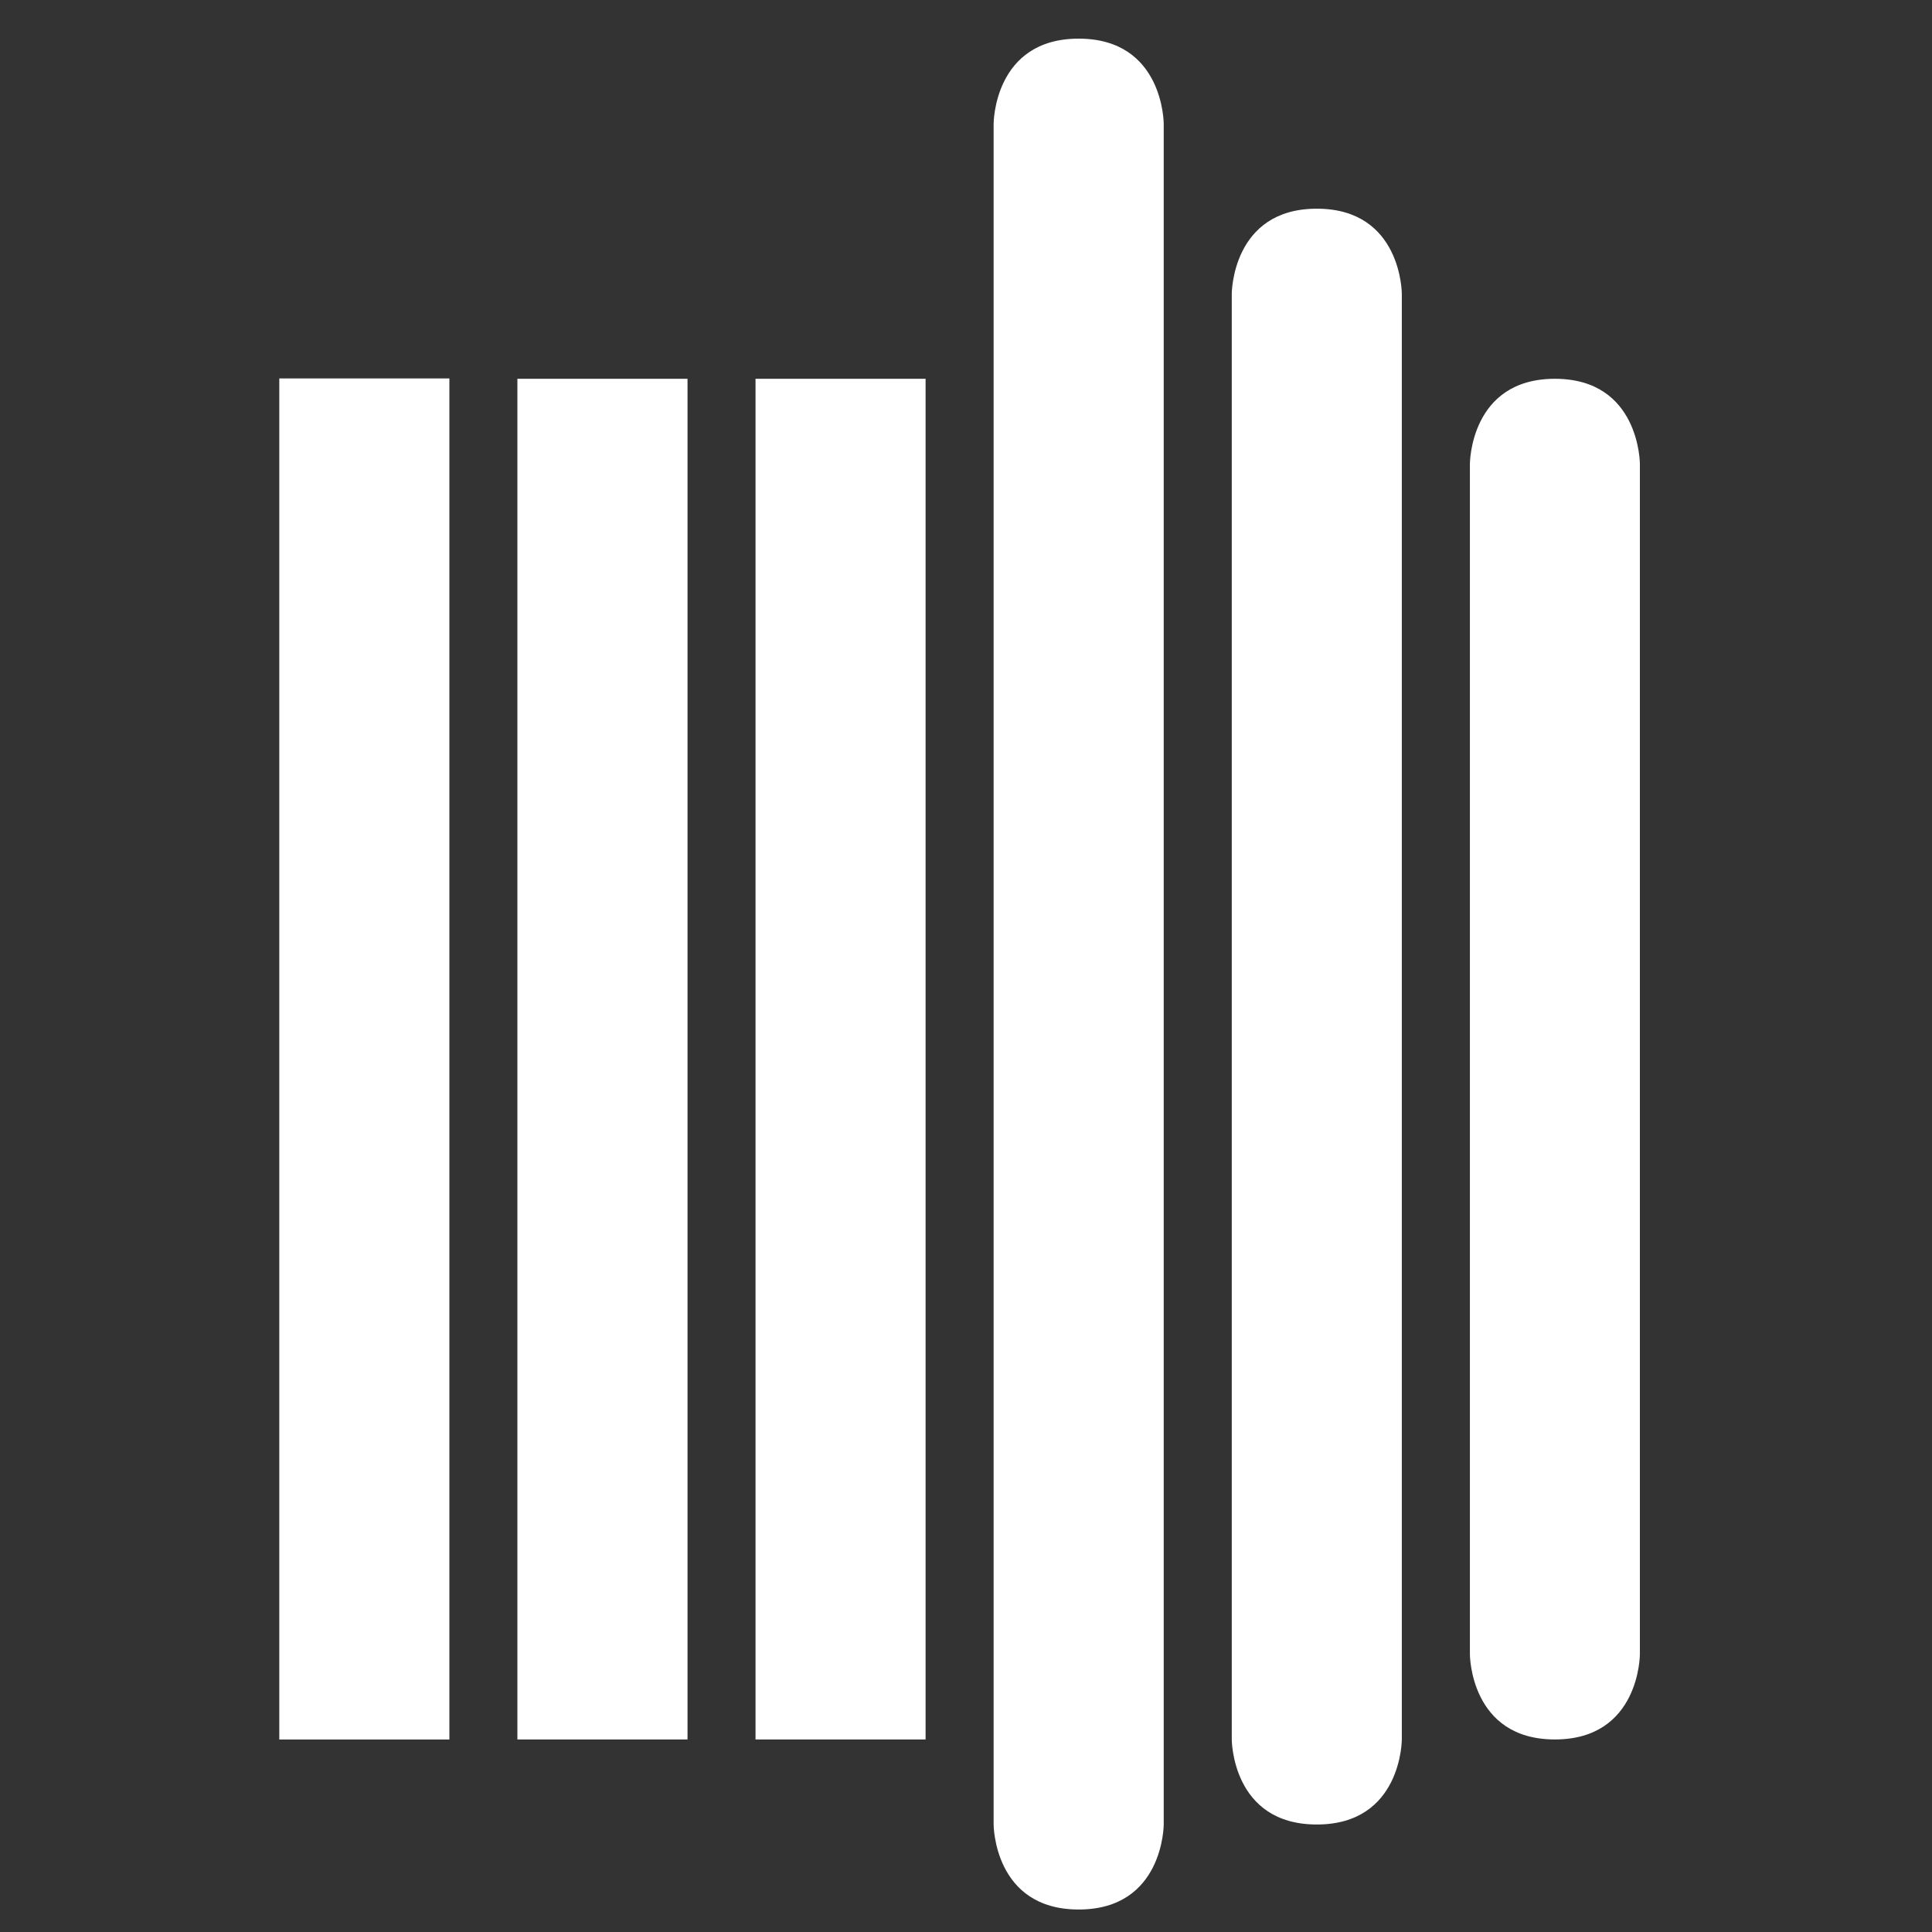 <?xml version="1.0" encoding="utf-8"?>
<!-- Generator: Adobe Illustrator 16.0.0, SVG Export Plug-In . SVG Version: 6.00 Build 0)  -->
<!DOCTYPE svg PUBLIC "-//W3C//DTD SVG 1.1//EN" "http://www.w3.org/Graphics/SVG/1.1/DTD/svg11.dtd">
<svg version="1.1" id="Layer_1" xmlns="http://www.w3.org/2000/svg" xmlns:xlink="http://www.w3.org/1999/xlink" x="0px" y="0px"
	 width="50px" height="50px" viewBox="0 0 50 50" enable-background="new 0 0 50 50" xml:space="preserve">
<rect x="0" y="0" width="50" height="50" fill="#333333" stroke="none"/>
<g id="gray_upper">
	<rect id="_x31__2_" x="7.228" y="9.794" fill="#FFFFFF" width="4.402" height="35.224"/>
	<rect id="_x32__2_" x="13.39" y="9.803" fill="#FFFFFF" width="4.403" height="35.214"/>
	<rect id="_x33__2_" x="19.553" y="9.803" fill="#FFFFFF" width="4.401" height="35.214"/>
</g>
<g id="gray_lower" display="none">
	<g display="inline">
		<defs>
			<rect id="SVGID_1_" x="5.548" y="21.444" width="19.734" height="34.022"/>
		</defs>
		<use xlink:href="#SVGID_1_"  overflow="visible"/>
		<clipPath id="SVGID_2_">
			<use xlink:href="#SVGID_1_"  overflow="visible"/>
		</clipPath>
		<rect id="_x31__1_" x="7.228" y="9.755" clip-path="url(#SVGID_2_)" width="4.402" height="35.215"/>
	</g>
	<g display="inline">
		<defs>
			<rect id="SVGID_3_" x="5.548" y="21.444" width="19.734" height="34.022"/>
		</defs>
		<use xlink:href="#SVGID_3_"  overflow="visible"/>
		<clipPath id="SVGID_4_">
			<use xlink:href="#SVGID_3_"  overflow="visible"/>
		</clipPath>
		<rect id="_x32__1_" x="13.39" y="9.755" clip-path="url(#SVGID_4_)" width="4.403" height="35.215"/>
	</g>
	<g display="inline">
		<defs>
			<rect id="SVGID_5_" x="5.548" y="21.444" width="19.734" height="34.022"/>
		</defs>
		<use xlink:href="#SVGID_5_"  overflow="visible"/>
		<clipPath id="SVGID_6_">
			<use xlink:href="#SVGID_5_"  overflow="visible"/>
		</clipPath>
		<rect id="_x33__1_" x="19.553" y="9.755" clip-path="url(#SVGID_6_)" width="4.401" height="35.215"/>
	</g>
</g>
<g id="orange_upper_1_">
	<path id="_x31__3_" fill="#FFFFFF" d="M30.117,47.218c0,0,0,2.2-2.201,2.2s-2.201-2.2-2.201-2.2V3.201c0,0,0-2.201,2.201-2.201
		s2.201,2.201,2.201,2.201V47.218z"/>
	<path id="_x32__3_" fill="#FFFFFF" d="M36.279,45.018c0,0,0,2.2-2.2,2.2c-2.201,0-2.201-2.2-2.201-2.2V7.603
		c0,0,0-2.202,2.201-2.202c2.2,0,2.2,2.202,2.2,2.202V45.018z"/>
	<path id="_x33__3_" fill="#FFFFFF" d="M42.44,42.815c0,0,0,2.202-2.2,2.202c-2.199,0-2.199-2.202-2.199-2.202V12.004
		c0,0,0-2.201,2.199-2.201c2.2,0,2.2,2.201,2.2,2.201V42.815z"/>
</g>
<g id="orange_lower_1_" display="none">
	<g display="inline">
		<defs>
			<polygon id="SVGID_7_" points="24.836,20.807 30.998,25.209 37.16,29.61 43.323,34.014 43.323,67.746 24.836,60.423 			"/>
		</defs>
		<use xlink:href="#SVGID_7_"  overflow="visible"/>
		<clipPath id="SVGID_8_">
			<use xlink:href="#SVGID_7_"  overflow="visible"/>
		</clipPath>
		<path id="_x31_" clip-path="url(#SVGID_8_)" d="M30.117,47.218c0,0,0,2.2-2.201,2.2s-2.201-2.2-2.201-2.2V3.201
			c0,0,0-2.201,2.201-2.201s2.201,2.201,2.201,2.201V47.218z"/>
	</g>
	<g display="inline">
		<defs>
			<polygon id="SVGID_9_" points="24.836,20.807 30.998,25.209 37.16,29.61 43.323,34.014 43.323,67.746 24.836,60.423 			"/>
		</defs>
		<use xlink:href="#SVGID_9_"  overflow="visible"/>
		<clipPath id="SVGID_10_">
			<use xlink:href="#SVGID_9_"  overflow="visible"/>
		</clipPath>
		<path id="_x32_" clip-path="url(#SVGID_10_)" d="M36.279,45.018c0,0,0,2.2-2.2,2.2c-2.201,0-2.201-2.2-2.201-2.2V7.603
			c0,0,0-2.202,2.201-2.202c2.2,0,2.2,2.202,2.2,2.202V45.018z"/>
	</g>
	<g display="inline">
		<defs>
			<polygon id="SVGID_11_" points="24.836,20.807 30.998,25.209 37.16,29.61 43.323,34.014 43.323,67.746 24.836,60.423 			"/>
		</defs>
		<use xlink:href="#SVGID_11_"  overflow="visible"/>
		<clipPath id="SVGID_12_">
			<use xlink:href="#SVGID_11_"  overflow="visible"/>
		</clipPath>
		<path id="_x33_" clip-path="url(#SVGID_12_)" d="M42.44,42.815c0,0,0,2.202-2.2,2.202c-2.199,0-2.199-2.202-2.199-2.202V12.004
			c0,0,0-2.201,2.199-2.201c2.2,0,2.2,2.201,2.2,2.201V42.815z"/>
	</g>
</g>
</svg>

